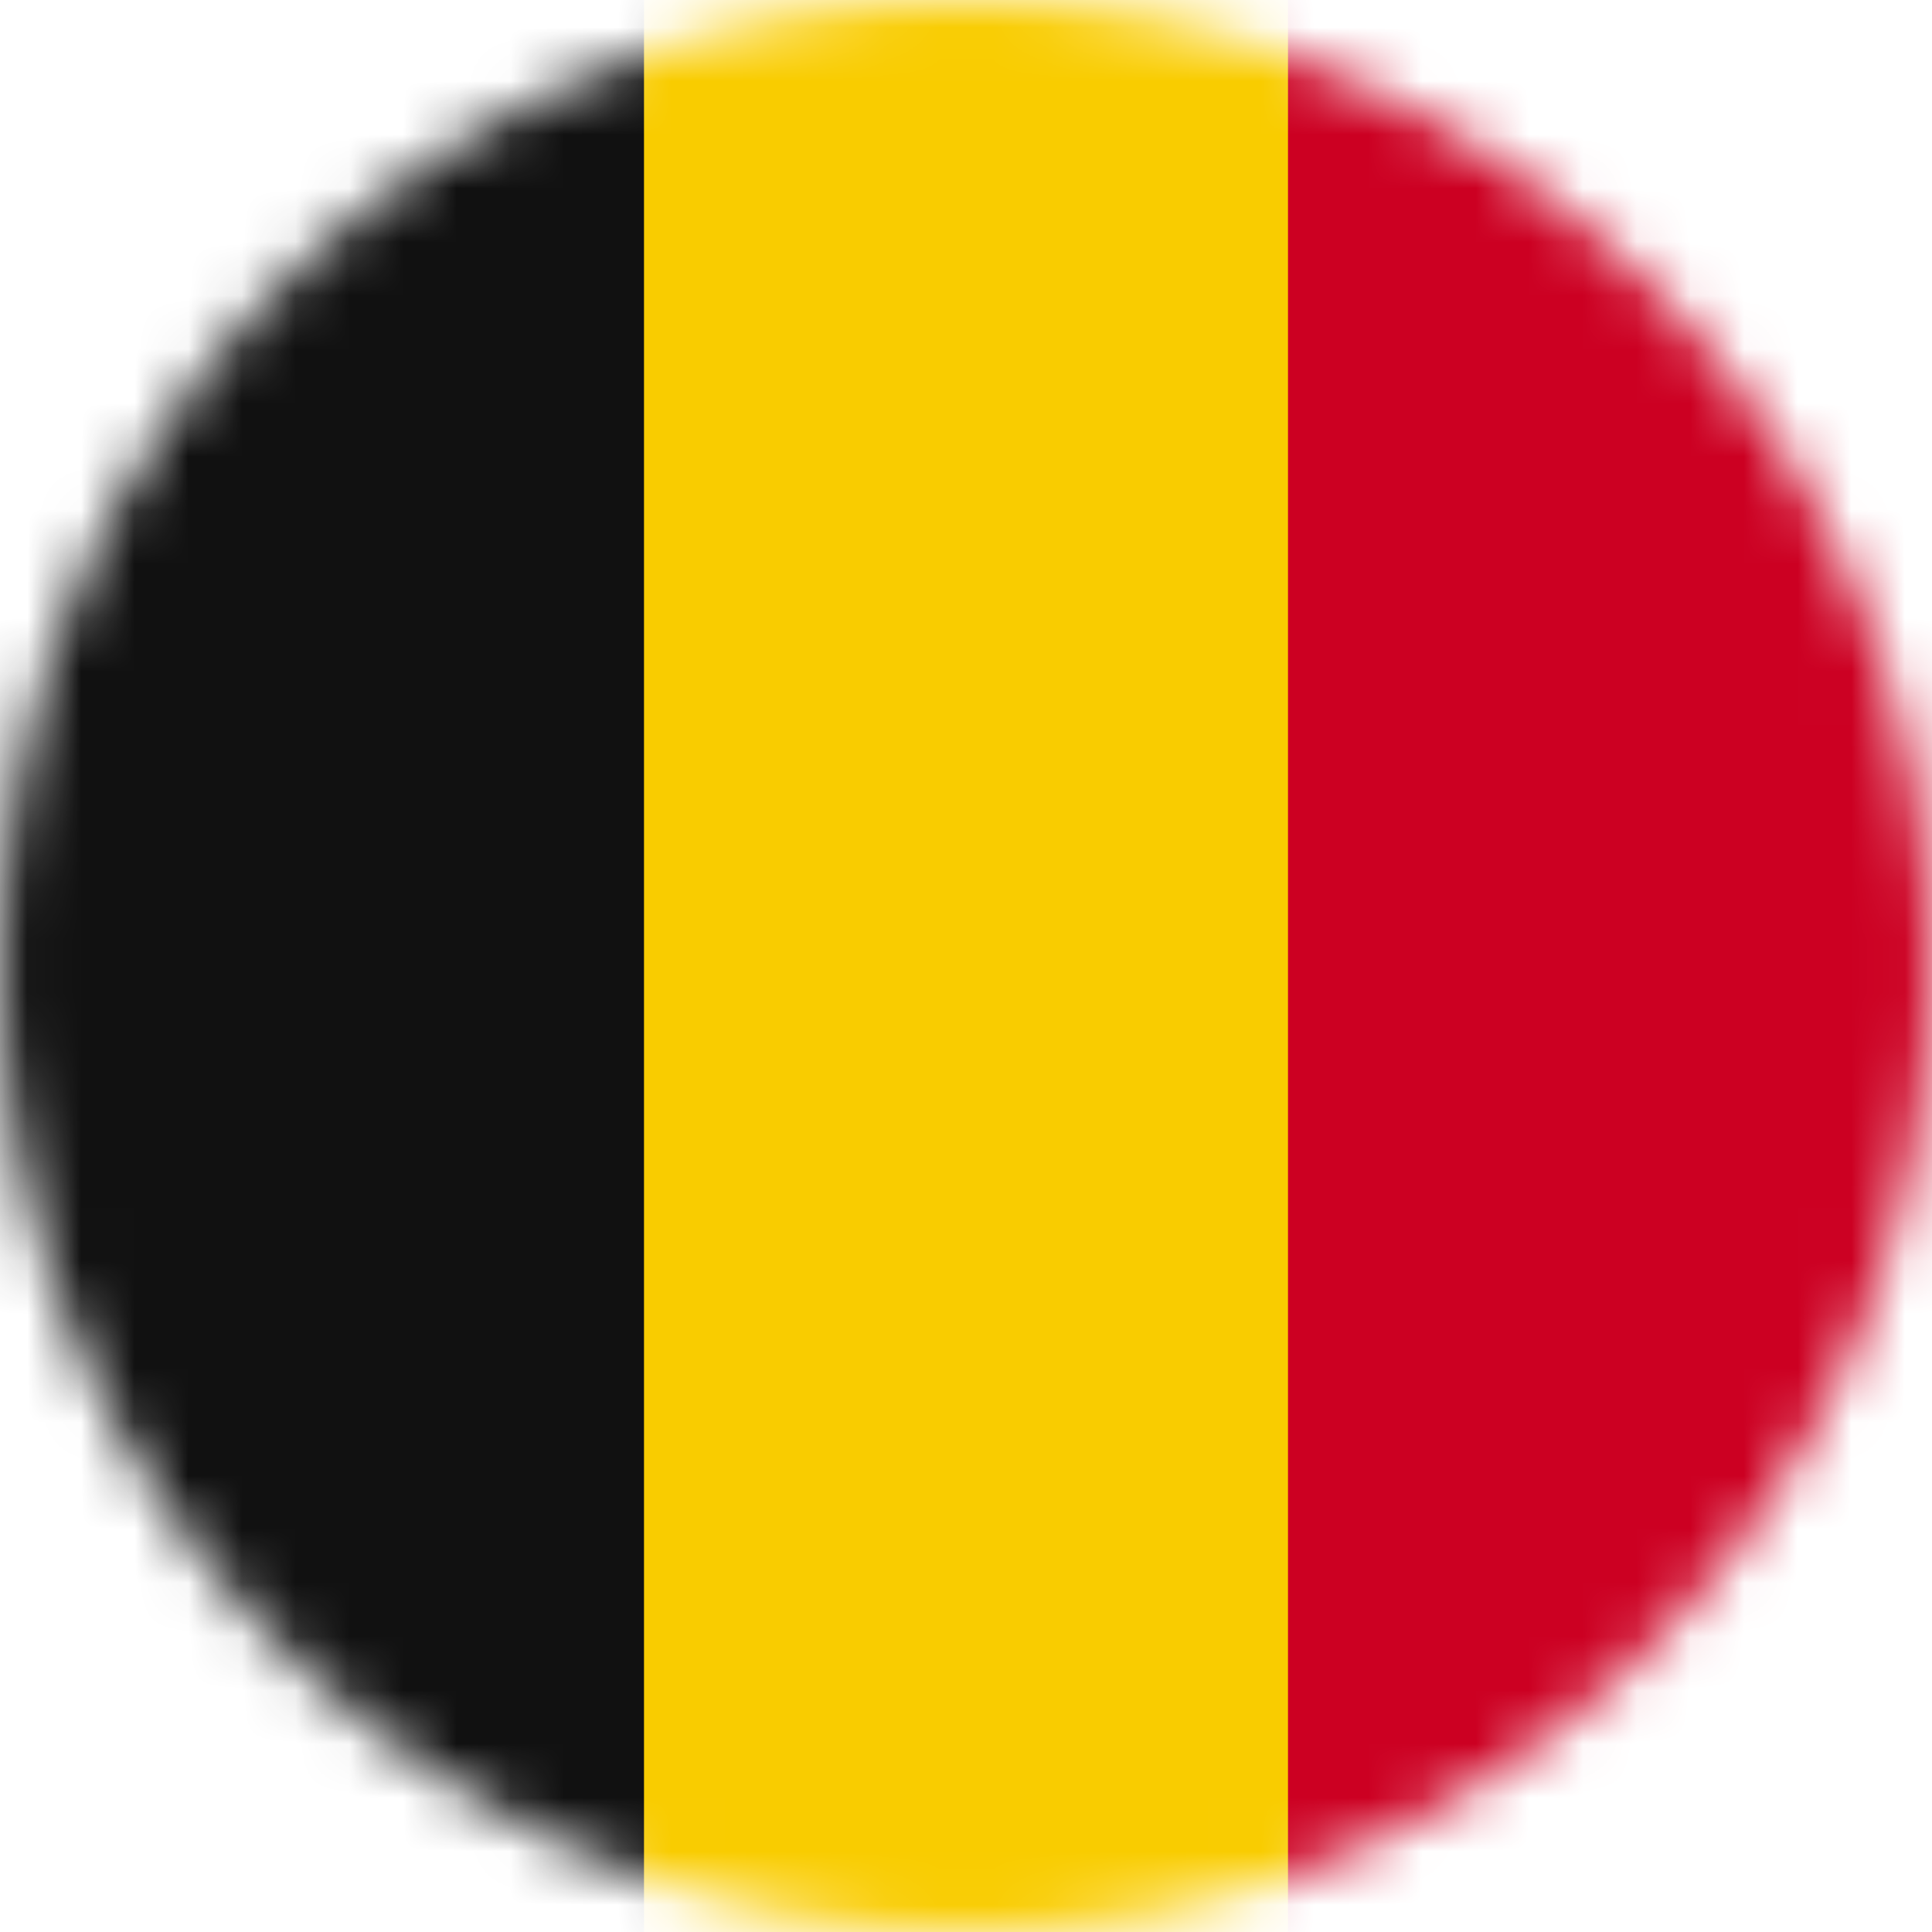 <svg width="36" height="36" viewBox="0 0 36 36" fill="none" xmlns="http://www.w3.org/2000/svg">
<mask id="mask0_522_102399" style="mask-type:alpha" maskUnits="userSpaceOnUse" x="0" y="0" width="36" height="36">
<circle cx="18" cy="18" r="18" fill="#F9CC00"/>
</mask>
<g mask="url(#mask0_522_102399)">
<path d="M36 0H0V36H36V0Z" fill="#F9CC00"/>
<path d="M12 0H0V36H12V0Z" fill="#111111"/>
<path d="M36 0H24V36H36V0Z" fill="#CC0022"/>
</g>
</svg>
